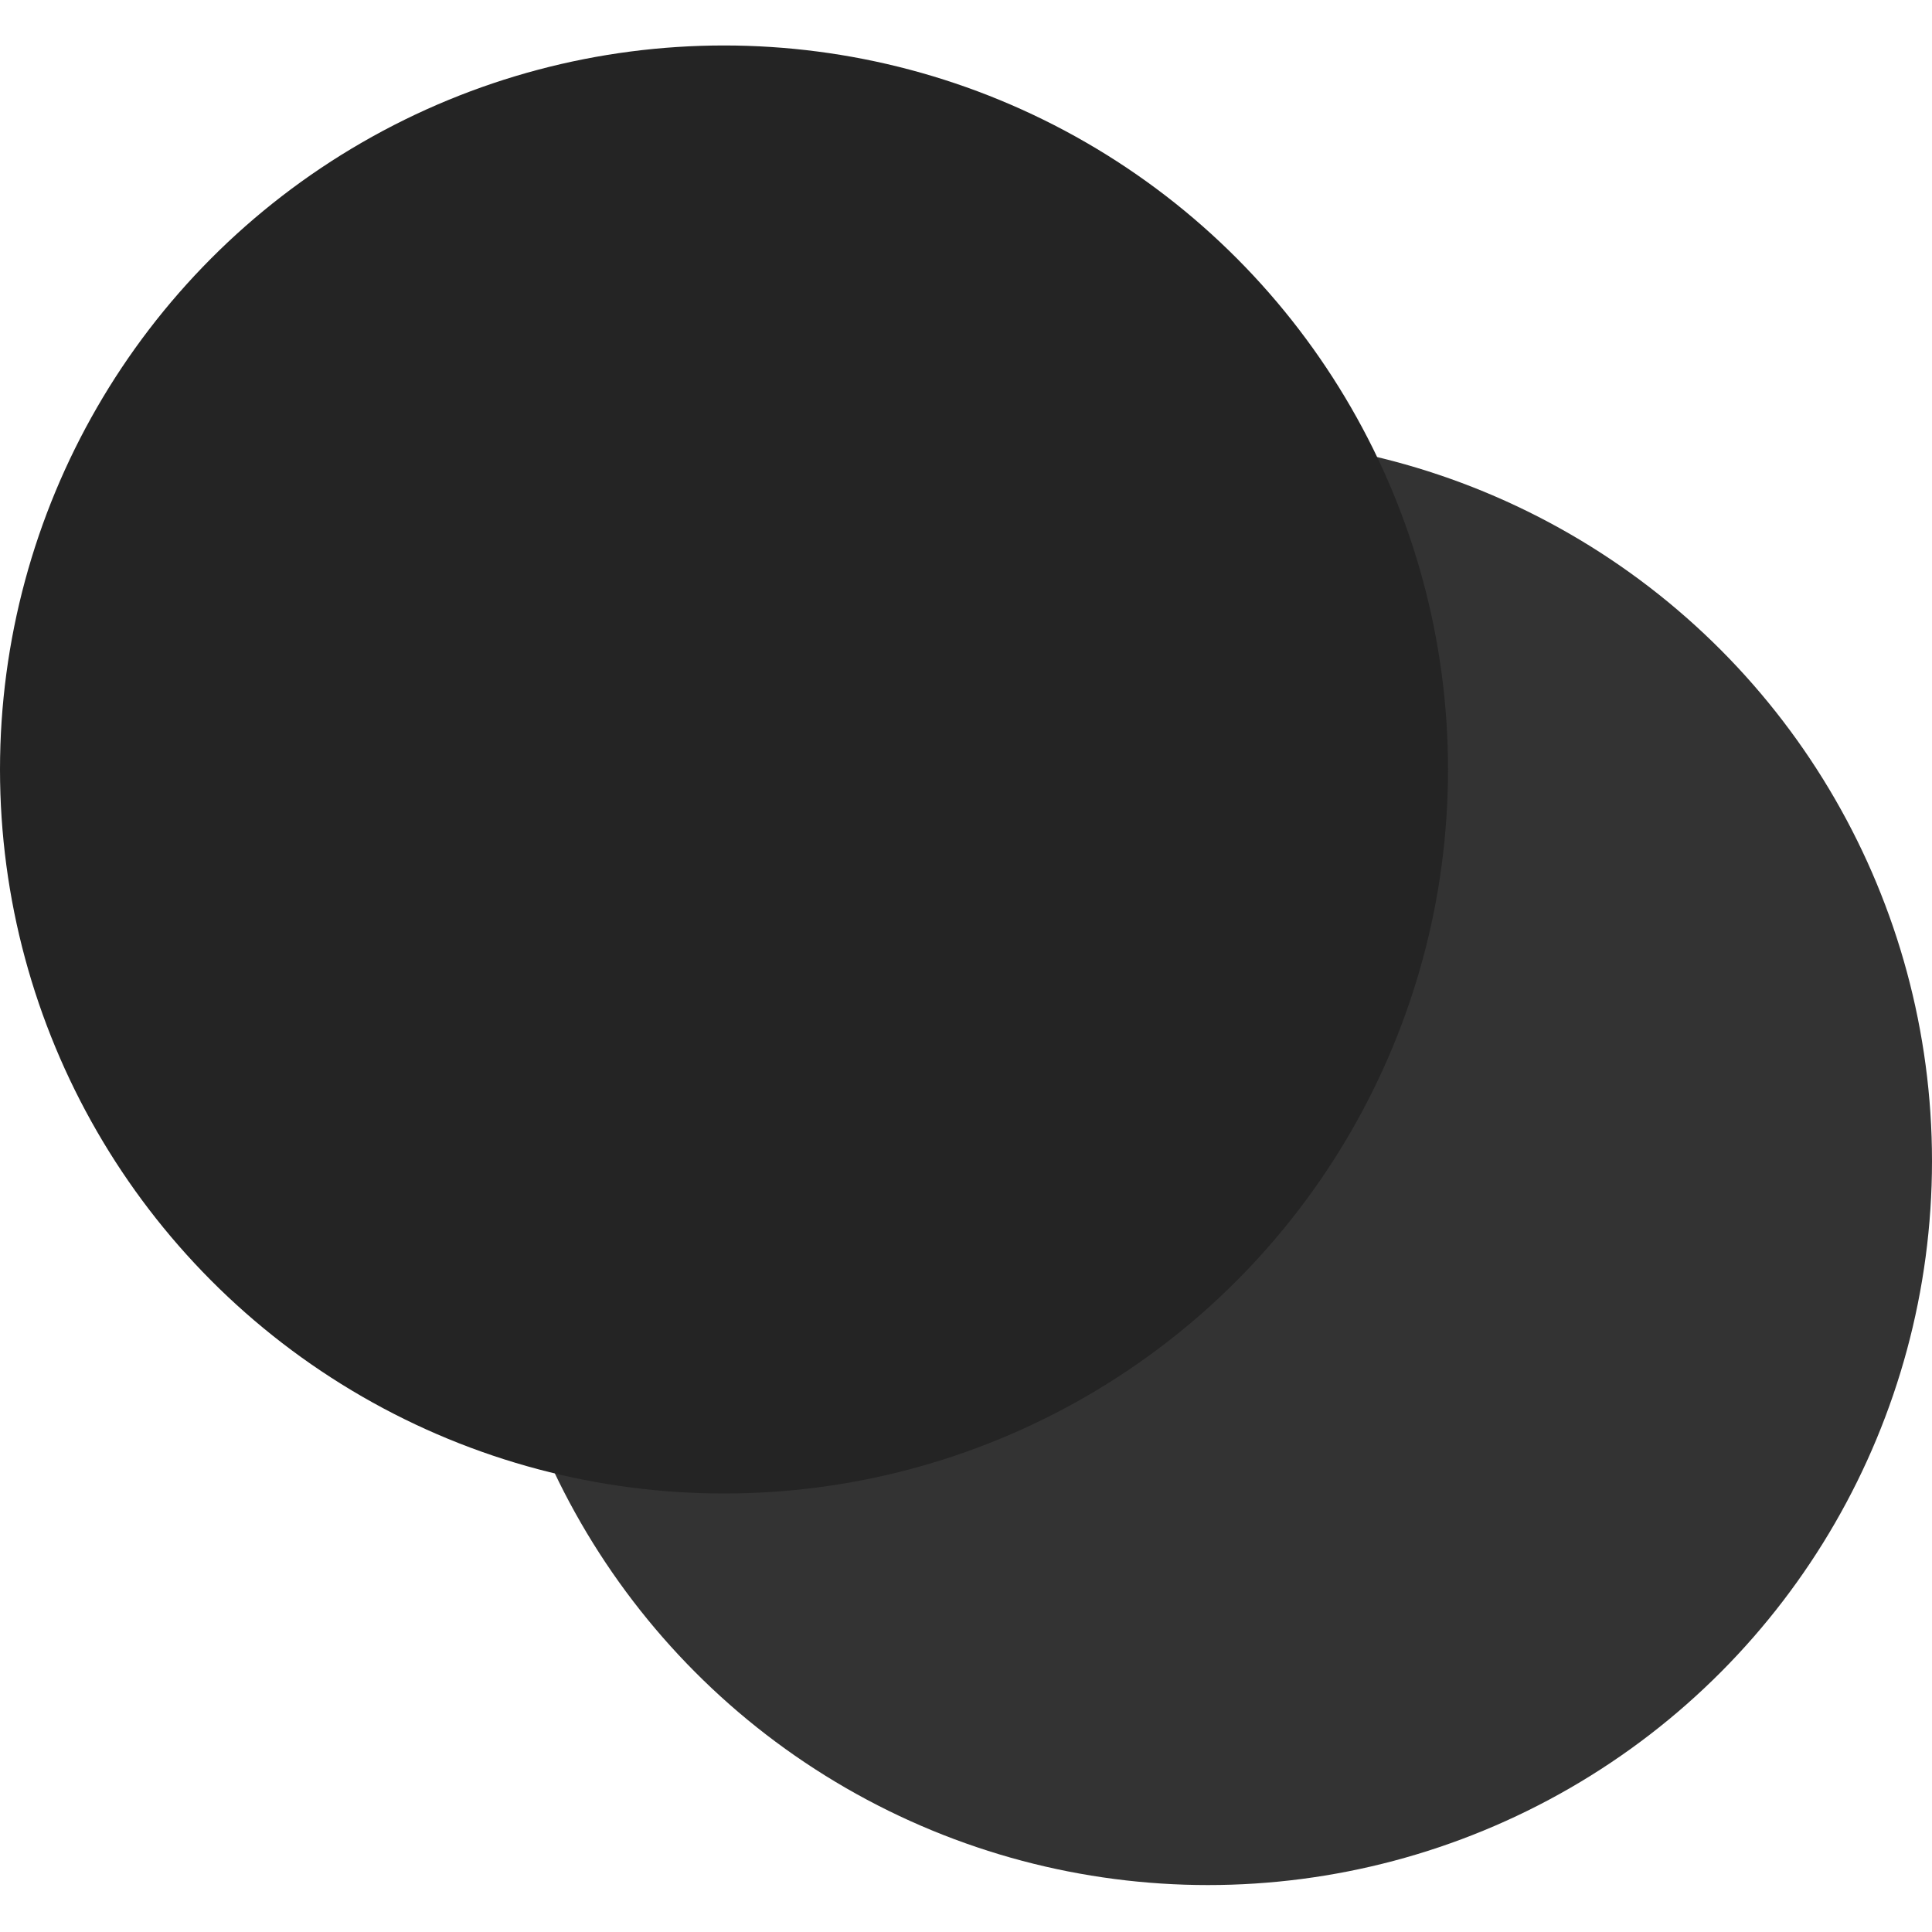 <svg xmlns="http://www.w3.org/2000/svg" xmlns:svg="http://www.w3.org/2000/svg" id="レイヤー_1" x="0" y="0" version="1.1" viewBox="0 0 512 512" xml:space="preserve" style="enable-background:new 0 0 512 512"><style id="style2" type="text/css">.st0{fill:#f18a48}.st1{fill:#357f94}</style><circle id="circle4" cx="320.13" cy="307.69" r="191.87" class="st0" style="fill:#333;fill-opacity:1"/><circle id="circle6" cx="191.87" cy="203.92" r="191.87" class="st1" style="fill:#242424;fill-opacity:1"/></svg>